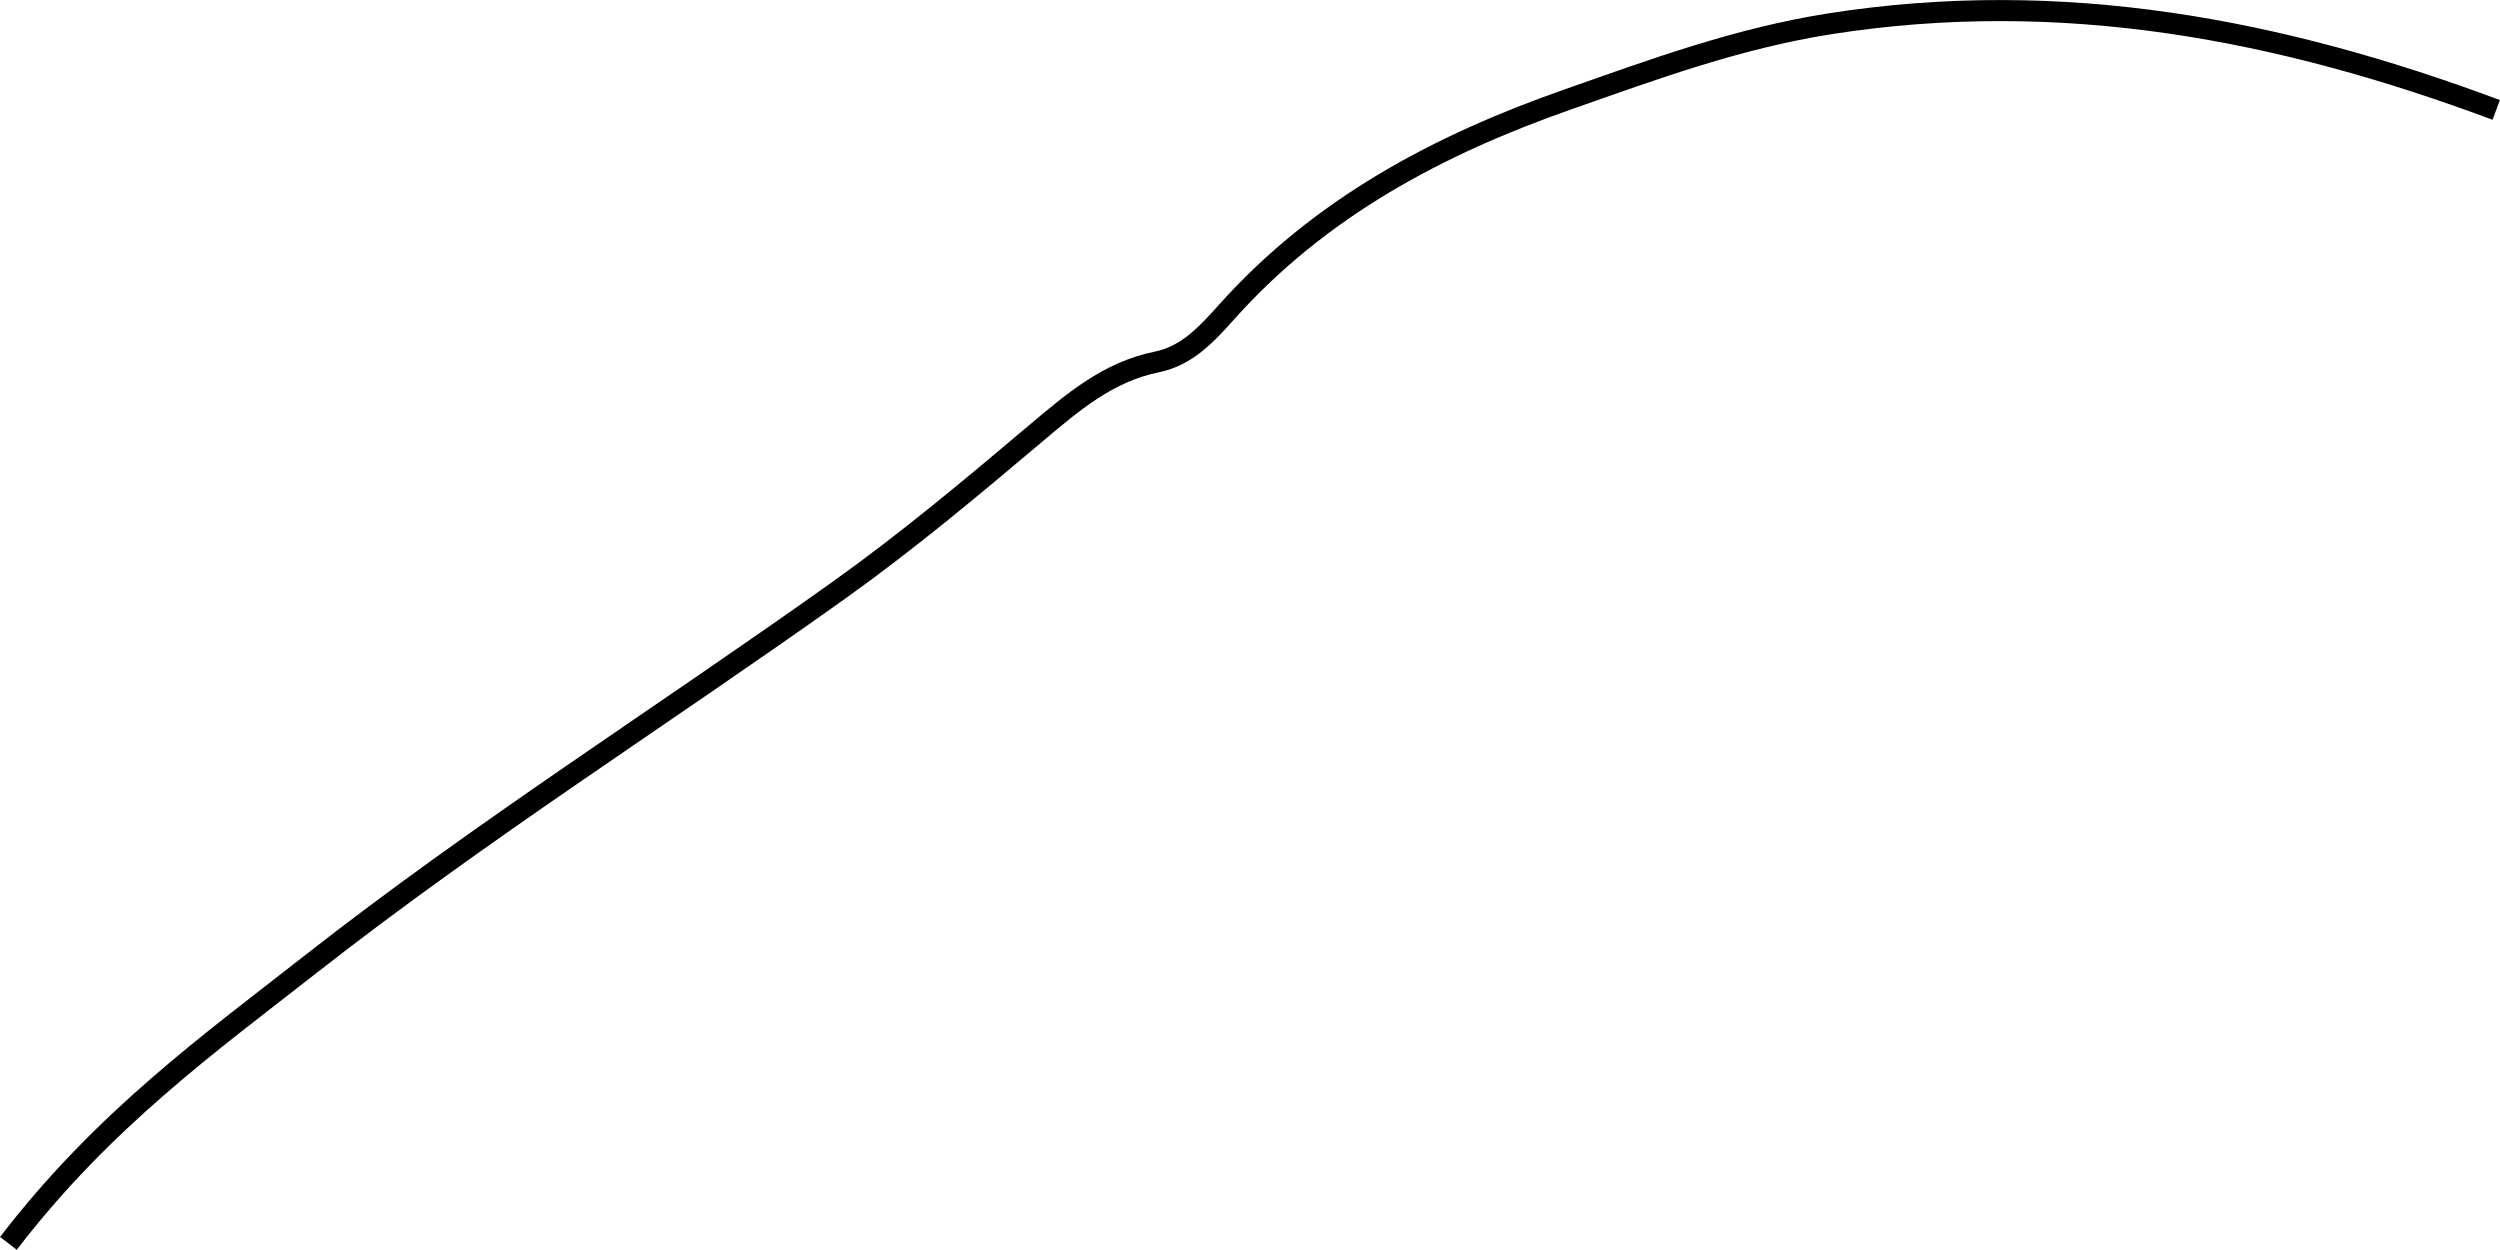 <?xml version="1.0" encoding="UTF-8"?><svg id="Layer_2" xmlns="http://www.w3.org/2000/svg" viewBox="0 0 118.73 59.35"><defs><style>.cls-1{fill:none;stroke:#000;stroke-miterlimit:10;}</style></defs><g id="Layer_1-2"><path class="cls-1" d="M.4,59.05c4.5-5.87,9.58-9.52,14.37-13.27,8.05-6.31,16.73-11.8,25.07-17.75,3.24-2.31,6.3-4.87,9.34-7.44,1.75-1.47,3.43-2.93,5.76-3.4,1.43-.29,2.37-1.32,3.32-2.38,4.43-4.95,10.05-7.94,16.26-10.11,4.07-1.43,8.01-2.88,12.38-3.57,11.04-1.73,21.42,.27,31.65,4.09"/></g></svg>